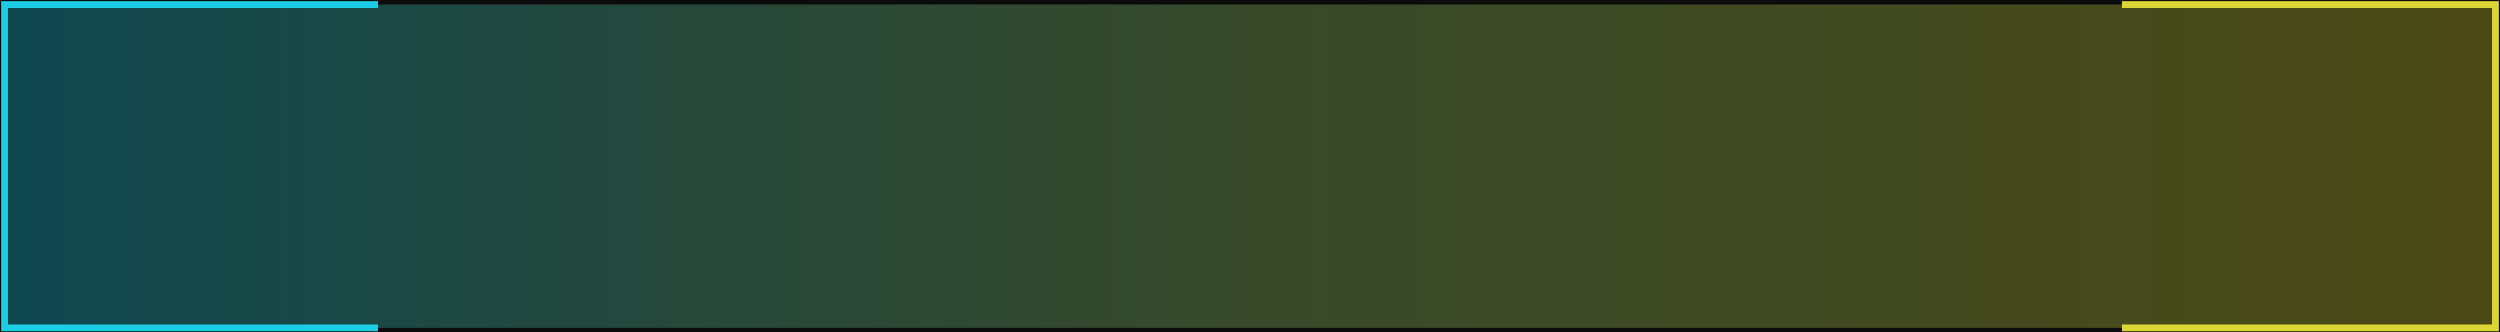 <svg width="549" height="73" viewBox="0 0 549 73" fill="none" xmlns="http://www.w3.org/2000/svg">
<rect width="549" height="73" fill="#1E1E1E"/>
<g clip-path="url(#clip0_0_1)">
<path d="M-67 -461C-67 -474.255 -56.255 -485 -43 -485H1349C1362.25 -485 1373 -474.255 1373 -461V728C1373 741.255 1362.25 752 1349 752H-43C-56.255 752 -67 741.255 -67 728V-461Z" fill="#0B0B0B"/>
<g filter="url(#filter0_f_0_1)">
<rect x="660.688" y="295.844" width="704.312" height="704.312" rx="352.156" fill="url(#paint0_linear_0_1)" fill-opacity="0.6"/>
</g>
<rect x="1" y="1" width="547" height="71" fill="url(#paint1_linear_0_1)" fill-opacity="0.4"/>
<rect x="1" y="1" width="547" height="71" fill="black" fill-opacity="0.2"/>
<rect x="1" y="1" width="547" height="71" stroke="url(#paint2_linear_0_1)" stroke-width="1.5"/>
</g>
<defs>
<filter id="filter0_f_0_1" x="323.985" y="-40.859" width="1377.72" height="1377.72" filterUnits="userSpaceOnUse" color-interpolation-filters="sRGB">
<feFlood flood-opacity="0" result="BackgroundImageFix"/>
<feBlend mode="normal" in="SourceGraphic" in2="BackgroundImageFix" result="shape"/>
<feGaussianBlur stdDeviation="168.352" result="effect1_foregroundBlur_0_1"/>
</filter>
<linearGradient id="paint0_linear_0_1" x1="1365" y1="648" x2="660.688" y2="648" gradientUnits="userSpaceOnUse">
<stop stop-color="#C3BE25"/>
<stop offset="0.5" stop-color="#72C430"/>
<stop offset="1" stop-color="#2AB5C9"/>
</linearGradient>
<linearGradient id="paint1_linear_0_1" x1="548" y1="36.5" x2="1" y2="36.5" gradientUnits="userSpaceOnUse">
<stop stop-color="#DBD633"/>
<stop offset="0.5" stop-color="#9ED473"/>
<stop offset="1" stop-color="#1CCDE6"/>
</linearGradient>
<linearGradient id="paint2_linear_0_1" x1="548" y1="36.5" x2="1" y2="36.5" gradientUnits="userSpaceOnUse">
<stop stop-color="#DBD633"/>
<stop offset="0.15" stop-color="#DBD633"/>
<stop offset="0.15" stop-color="#DBD633" stop-opacity="0"/>
<stop offset="0.85" stop-color="#1CCDE6" stop-opacity="0"/>
<stop offset="0.85" stop-color="#1CCDE6"/>
<stop offset="1" stop-color="#1CCDE6"/>
</linearGradient>
<clipPath id="clip0_0_1">
<path d="M-67 -461C-67 -474.255 -56.255 -485 -43 -485H1349C1362.25 -485 1373 -474.255 1373 -461V728C1373 741.255 1362.25 752 1349 752H-43C-56.255 752 -67 741.255 -67 728V-461Z" fill="white"/>
</clipPath>
</defs>
</svg>
